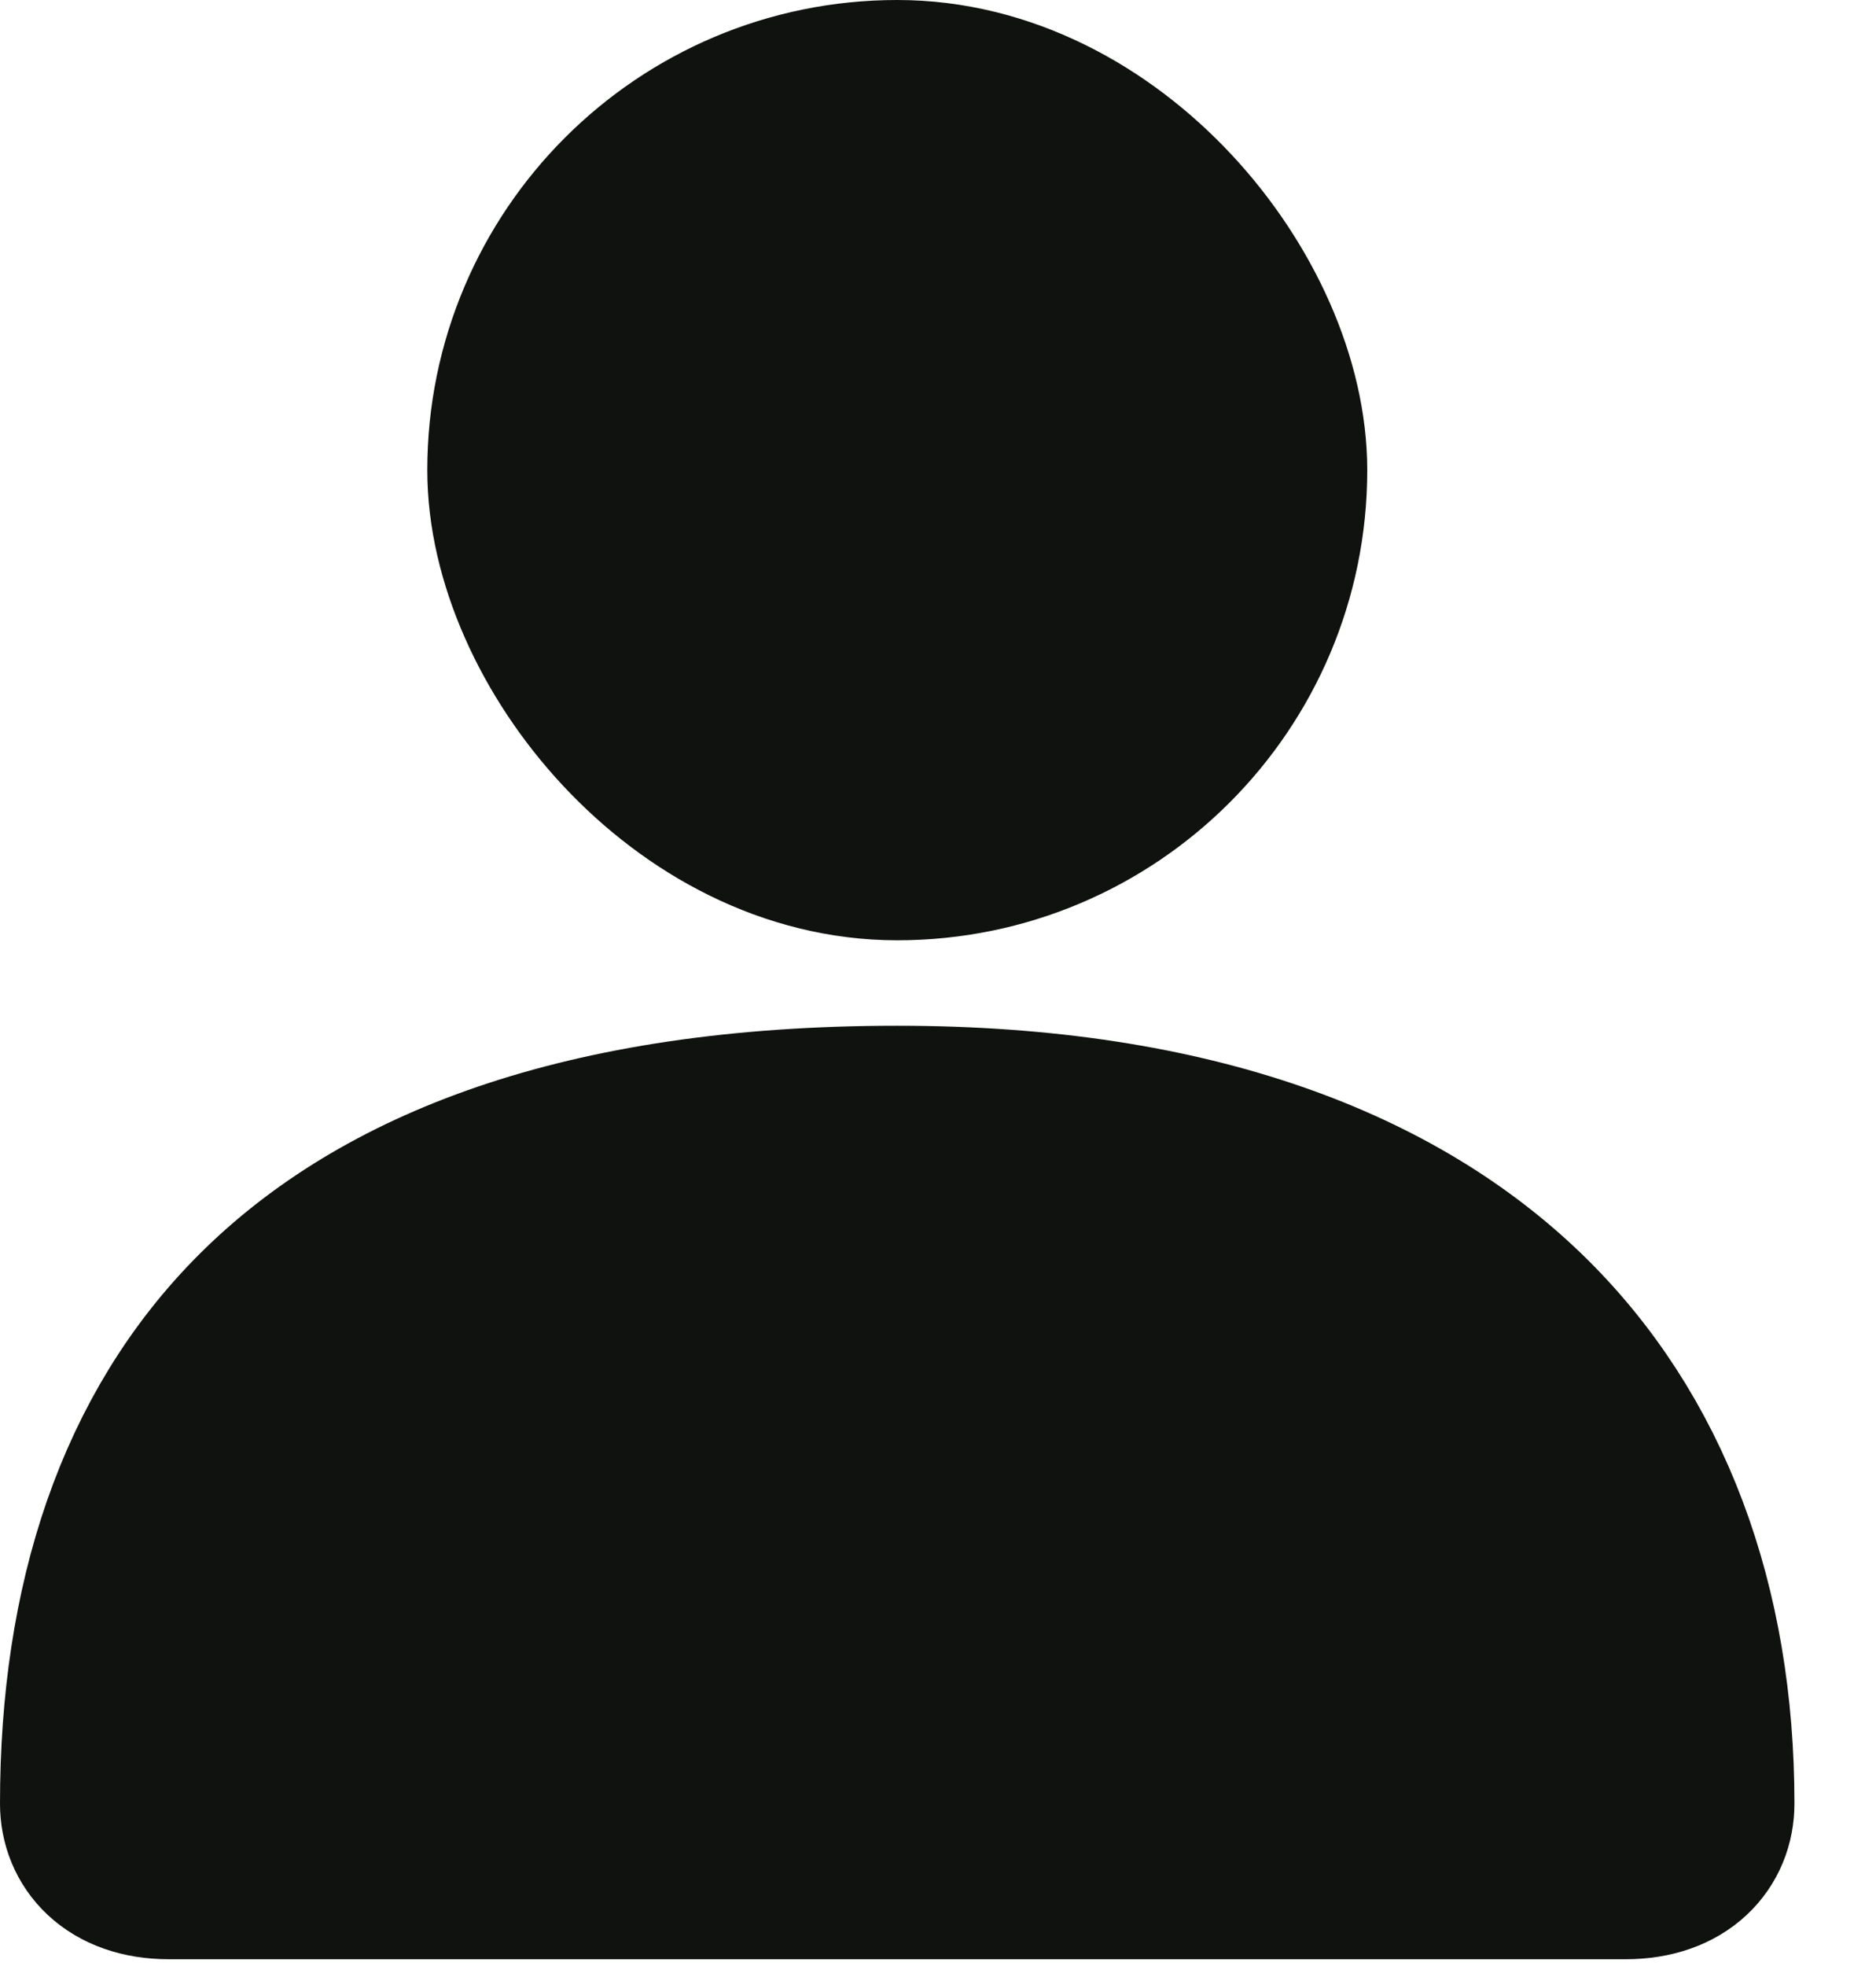 <svg width="21" height="22" viewBox="0 0 21 22" fill="none" xmlns="http://www.w3.org/2000/svg">
<path d="M19.087 20.183C19.087 20.57 18.802 20.924 18.196 20.924H18.182H18.169H18.155H18.141H18.127H18.113H18.099H18.085H18.071H18.057H18.043H18.029H18.015H18H17.986H17.972H17.958H17.943H17.929H17.915H17.9H17.886H17.871H17.857H17.842H17.828H17.813H17.798H17.784H17.769H17.754H17.739H17.724H17.71H17.695H17.68H17.665H17.65H17.635H17.62H17.605H17.59H17.575H17.56H17.544H17.529H17.514H17.499H17.483H17.468H17.453H17.438H17.422H17.407H17.391H17.376H17.36H17.345H17.329H17.314H17.298H17.282H17.267H17.251H17.235H17.22H17.204H17.188H17.172H17.156H17.14H17.125H17.109H17.093H17.077H17.061H17.045H17.029H17.013H16.997H16.98H16.964H16.948H16.932H16.916H16.9H16.883H16.867H16.851H16.835H16.818H16.802H16.786H16.769H16.753H16.736H16.72H16.703H16.687H16.67H16.654H16.637H16.621H16.604H16.588H16.571H16.554H16.538H16.521H16.504H16.488H16.471H16.454H16.437H16.421H16.404H16.387H16.37H16.353H16.336H16.319H16.302H16.286H16.269H16.252H16.235H16.218H16.201H16.184H16.167H16.15H16.133H16.115H16.098H16.081H16.064H16.047H16.03H16.013H15.995H15.978H15.961H15.944H15.927H15.909H15.892H15.875H15.857H15.84H15.823H15.806H15.788H15.771H15.754H15.736H15.719H15.701H15.684H15.667H15.649H15.632H15.614H15.597H15.579H15.562H15.544H15.527H15.509H15.492H15.475H15.457H15.439H15.422H15.404H15.387H15.369H15.352H15.334H15.316H15.299H15.281H15.264H15.246H15.228H15.211H15.193H15.175H15.158H15.14H15.123H15.105H15.087H15.069H15.052H15.034H15.017H14.999H14.981H14.963H14.946H14.928H14.91H14.893H14.875H14.857H14.839H14.822H14.804H14.786H14.768H14.751H14.733H14.715H14.697H14.68H14.662H14.644H14.626H14.609H14.591H14.573H14.555H14.538H14.52H14.502H14.484H14.467H14.449H14.431H14.413H14.396H14.378H14.36H14.342H14.325H14.307H14.289H14.271H14.254H14.236H14.218H14.2H14.183H14.165H14.147H14.13H14.112H14.094H14.076H14.059H14.041H14.023H14.006H13.988H13.97H13.953H13.935H13.917H13.9H13.882H13.864H13.847H13.829H13.811H13.794H13.776H13.758H13.741H13.723H13.706H13.688H13.671H13.653H13.635H13.618H13.6H13.583H13.565H13.548H13.53H13.513H13.495H13.478H13.46H13.443H13.425H13.408H13.39H13.373H13.356H13.338H13.321H13.303H13.286H13.269H13.251H13.234H13.217H13.199H13.182H13.165H13.148H13.13H13.113H13.096H13.079H13.061H13.044H13.027H13.01H12.993H12.976H12.958H12.941H12.924H12.907H12.89H12.873H12.856H12.839H12.822H12.805H12.788H12.771H12.754H12.737H12.72H12.703H12.686H12.669H12.653H12.636H12.619H12.602H12.585H12.569H12.552H12.535H12.518H12.502H12.485H12.468H12.452H12.435H12.419H12.402H12.386H12.369H12.352H12.336H12.319H12.303H12.287H12.27H12.254H12.237H12.221H12.205H12.188H12.172H12.156H12.14H12.123H12.107H12.091H12.075H12.059H12.043H12.027H12.01H11.994H11.978H11.962H11.946H11.931H11.915H11.899H11.883H11.867H11.851H11.835H11.82H11.804H11.788H11.772H11.757H11.741H11.726H11.71H11.694H11.679H11.663H11.648H11.632H11.617H11.601H11.586H11.571H11.555H11.54H11.525H11.51H11.495H11.479H11.464H11.449H11.434H11.419H11.404H11.389H11.374H11.359H11.344H11.329H11.314H11.299H11.285H11.27H11.255H11.241H11.226H11.211H11.197H11.182H11.168H11.153H11.139H11.124H11.11H11.095H11.081H11.067H11.052H11.038H11.024H11.01H10.995H10.981H10.967H10.953H10.939H10.925H10.911H10.898H10.884H10.87H10.856H10.842H10.829H10.815H10.801H10.788H10.774H10.761H10.747H10.733H10.72H10.707H10.693H10.68H10.667H10.653H10.64H10.627H10.614H10.601H10.588H10.575H10.562H10.549H10.536H10.523H10.51H10.498H10.485H10.472H10.46H10.447H10.434H10.422H10.409H10.397H10.384H10.372H10.36H10.348H10.335H10.323H10.311H10.299H10.287H10.275H10.263H10.251H10.239H10.227H10.215H10.204H10.192H10.18H10.168H10.157H10.145H10.134H10.122H10.111H10.1H10.088H10.077H10.066H10.055H10.043H10.032H10.021H10.01H9.999H9.987H9.976H9.965H9.953H9.942H9.93H9.918H9.907H9.895H9.883H9.872H9.86H9.848H9.836H9.824H9.812H9.8H9.788H9.776H9.764H9.752H9.739H9.727H9.715H9.702H9.69H9.678H9.665H9.653H9.64H9.627H9.615H9.602H9.589H9.577H9.564H9.551H9.538H9.525H9.512H9.499H9.486H9.473H9.46H9.447H9.433H9.42H9.407H9.394H9.38H9.367H9.353H9.34H9.326H9.313H9.299H9.286H9.272H9.258H9.245H9.231H9.217H9.203H9.189H9.176H9.162H9.148H9.134H9.12H9.106H9.091H9.077H9.063H9.049H9.035H9.02H9.006H8.992H8.977H8.963H8.948H8.934H8.92H8.905H8.89H8.876H8.861H8.846H8.832H8.817H8.802H8.788H8.773H8.758H8.743H8.728H8.713H8.698H8.683H8.668H8.653H8.638H8.623H8.608H8.593H8.577H8.562H8.547H8.532H8.516H8.501H8.485H8.47H8.455H8.439H8.424H8.408H8.393H8.377H8.361H8.346H8.33H8.315H8.299H8.283H8.267H8.252H8.236H8.22H8.204H8.188H8.172H8.156H8.141H8.125H8.109H8.093H8.077H8.06H8.044H8.028H8.012H7.996H7.98H7.964H7.947H7.931H7.915H7.899H7.882H7.866H7.85H7.833H7.817H7.8H7.784H7.768H7.751H7.735H7.718H7.701H7.685H7.668H7.652H7.635H7.619H7.602H7.585H7.569H7.552H7.535H7.518H7.502H7.485H7.468H7.451H7.434H7.417H7.401H7.384H7.367H7.35H7.333H7.316H7.299H7.282H7.265H7.248H7.231H7.214H7.197H7.18H7.163H7.146H7.129H7.111H7.094H7.077H7.06H7.043H7.026H7.008H6.991H6.974H6.957H6.939H6.922H6.905H6.888H6.87H6.853H6.836H6.818H6.801H6.783H6.766H6.749H6.731H6.714H6.696H6.679H6.662H6.644H6.627H6.609H6.592H6.574H6.557H6.539H6.522H6.504H6.487H6.469H6.452H6.434H6.416H6.399H6.381H6.364H6.346H6.328H6.311H6.293H6.276H6.258H6.24H6.223H6.205H6.187H6.17H6.152H6.134H6.117H6.099H6.081H6.064H6.046H6.028H6.011H5.993H5.975H5.957H5.94H5.922H5.904H5.886H5.869H5.851H5.833H5.816H5.798H5.78H5.762H5.745H5.727H5.709H5.691H5.674H5.656H5.638H5.62H5.603H5.585H5.567H5.549H5.532H5.514H5.496H5.478H5.461H5.443H5.425H5.407H5.39H5.372H5.354H5.336H5.319H5.301H5.283H5.265H5.248H5.23H5.212H5.194H5.177H5.159H5.141H5.124H5.106H5.088H5.07H5.053H5.035H5.017H5H4.982H4.964H4.947H4.929H4.911H4.894H4.876H4.859H4.841H4.823H4.806H4.788H4.771H4.753H4.735H4.718H4.7H4.683H4.665H4.648H4.63H4.612H4.595H4.577H4.56H4.542H4.525H4.508H4.49H4.473H4.455H4.438H4.42H4.403H4.386H4.368H4.351H4.333H4.316H4.299H4.281H4.264H4.247H4.229H4.212H4.195H4.178H4.16H4.143H4.126H4.109H4.092H4.074H4.057H4.04H4.023H4.006H3.989H3.972H3.954H3.937H3.92H3.903H3.886H3.869H3.852H3.835H3.818H3.801H3.784H3.768H3.751H3.734H3.717H3.7H3.683H3.666H3.65H3.633H3.616H3.599H3.583H3.566H3.549H3.533H3.516H3.499H3.483H3.466H3.45H3.433H3.417H3.4H3.384H3.367H3.351H3.334H3.318H3.301H3.285H3.269H3.252H3.236H3.22H3.204H3.187H3.171H3.155H3.139H3.123H3.106H3.09H3.074H3.058H3.042H3.026H3.01H2.994H2.978H2.962H2.946H2.931H2.915H2.899H2.883H2.867H2.852H2.836H2.82H2.805H2.789H2.773H2.758H2.742H2.727H2.711H2.696H2.68H2.665H2.65H2.634H2.619H2.603H2.588H2.573H2.558H2.543H2.527H2.512H2.497H2.482H2.467H2.452H2.437H2.422H2.407H2.392H2.377H2.362H2.348H2.333H2.318H2.303H2.289H2.274H2.259H2.245H2.23H2.216H2.201H2.187H2.172H2.158H2.144H2.129H2.115H2.101H2.087H2.072H2.058H2.044H2.03H2.016H2.002H1.988H1.974H1.96H1.946H1.932H1.918H1.905H1.891C1.285 20.924 1 20.57 1 20.183C1 17.953 1.606 16.068 2.943 14.737C4.28 13.406 6.499 12.478 10.043 12.478C13.376 12.478 15.61 13.399 17.007 14.747C18.403 16.095 19.087 17.988 19.087 20.183Z" fill="#101210" stroke="#101210" stroke-width="2"/>
<rect x="5.783" y="1" width="8.522" height="8.522" rx="4.261" fill="#101210" stroke="#101210" stroke-width="2"/>
</svg>
